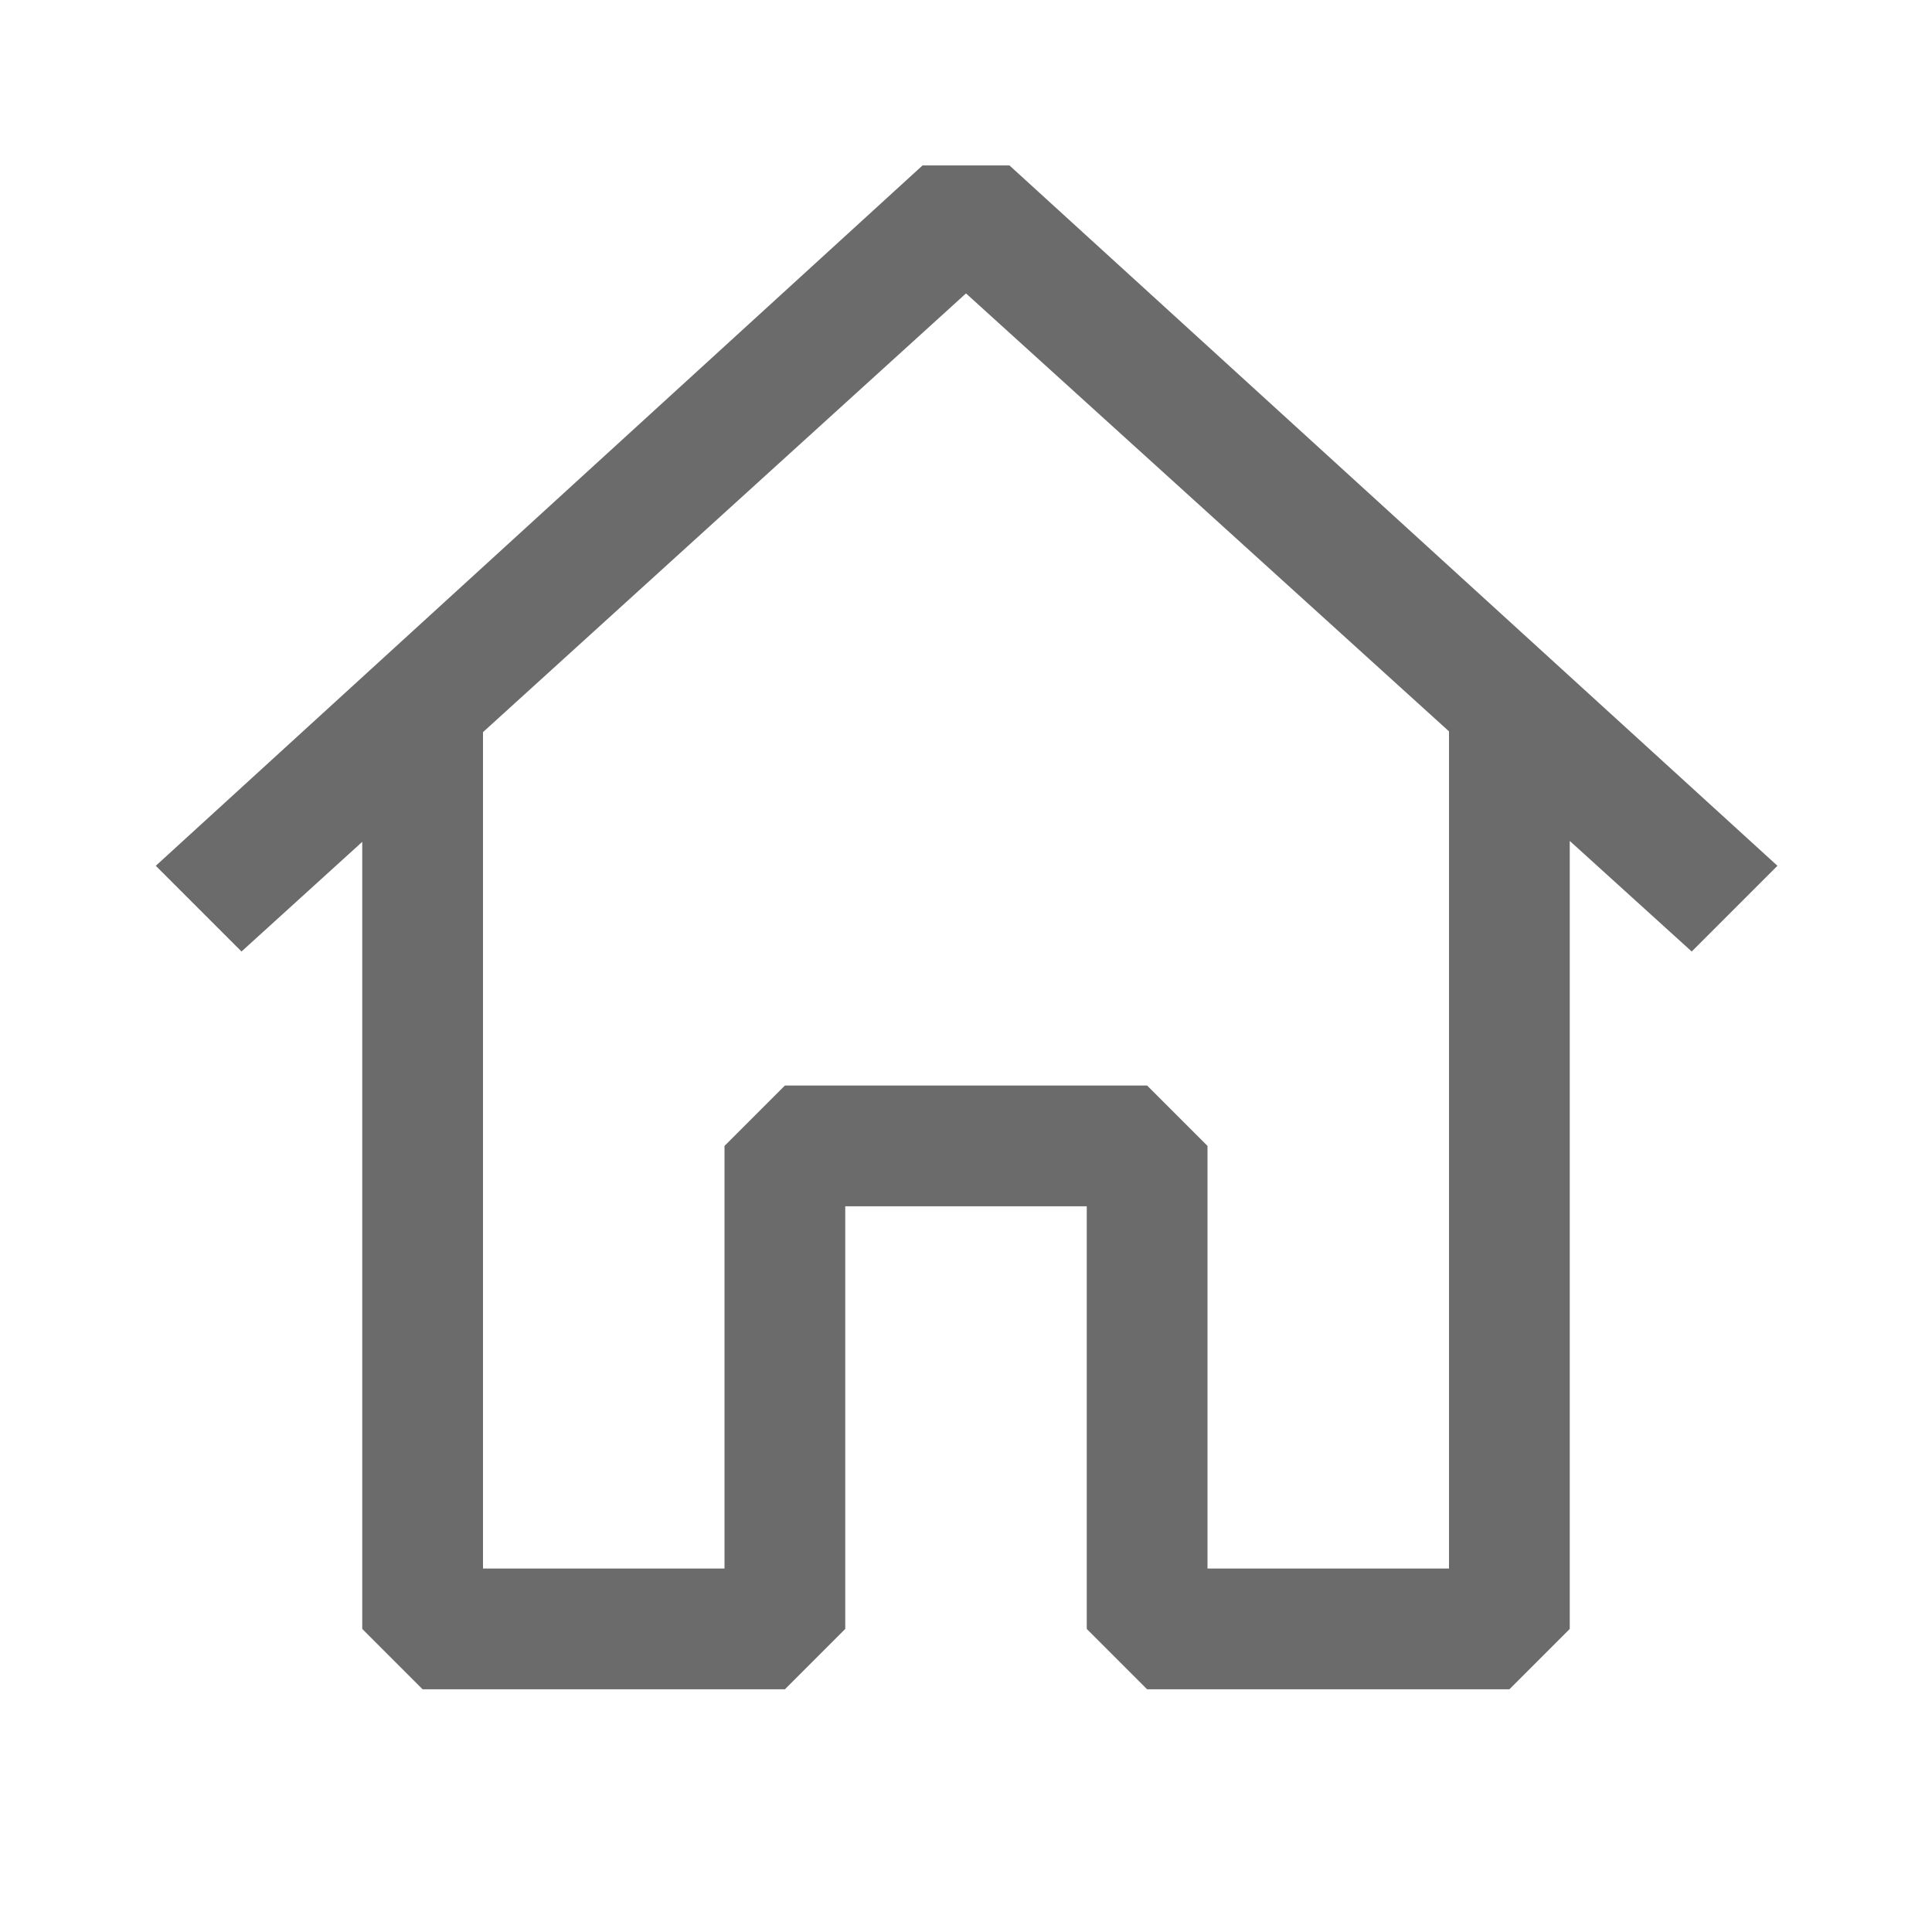 <svg width="38" height="38" viewBox="0 0 38 38" fill="none" xmlns="http://www.w3.org/2000/svg">
<path fill-rule="evenodd" clip-rule="evenodd" d="M19.855 3.254L34.96 17.029L33.274 18.715L30.875 16.54V32.039L29.688 33.226H22.562L21.375 32.039V23.726H16.625V32.039L15.438 33.226H8.312L7.125 32.039V16.558L4.75 18.715L3.064 17.029L18.145 3.254H19.855ZM9.5 14.4V30.851H14.25V22.539L15.438 21.351H22.562L23.75 22.539V30.851H28.5V14.385L19 5.771L9.5 14.4Z" fill="#6C6B6B"/>
</svg>
